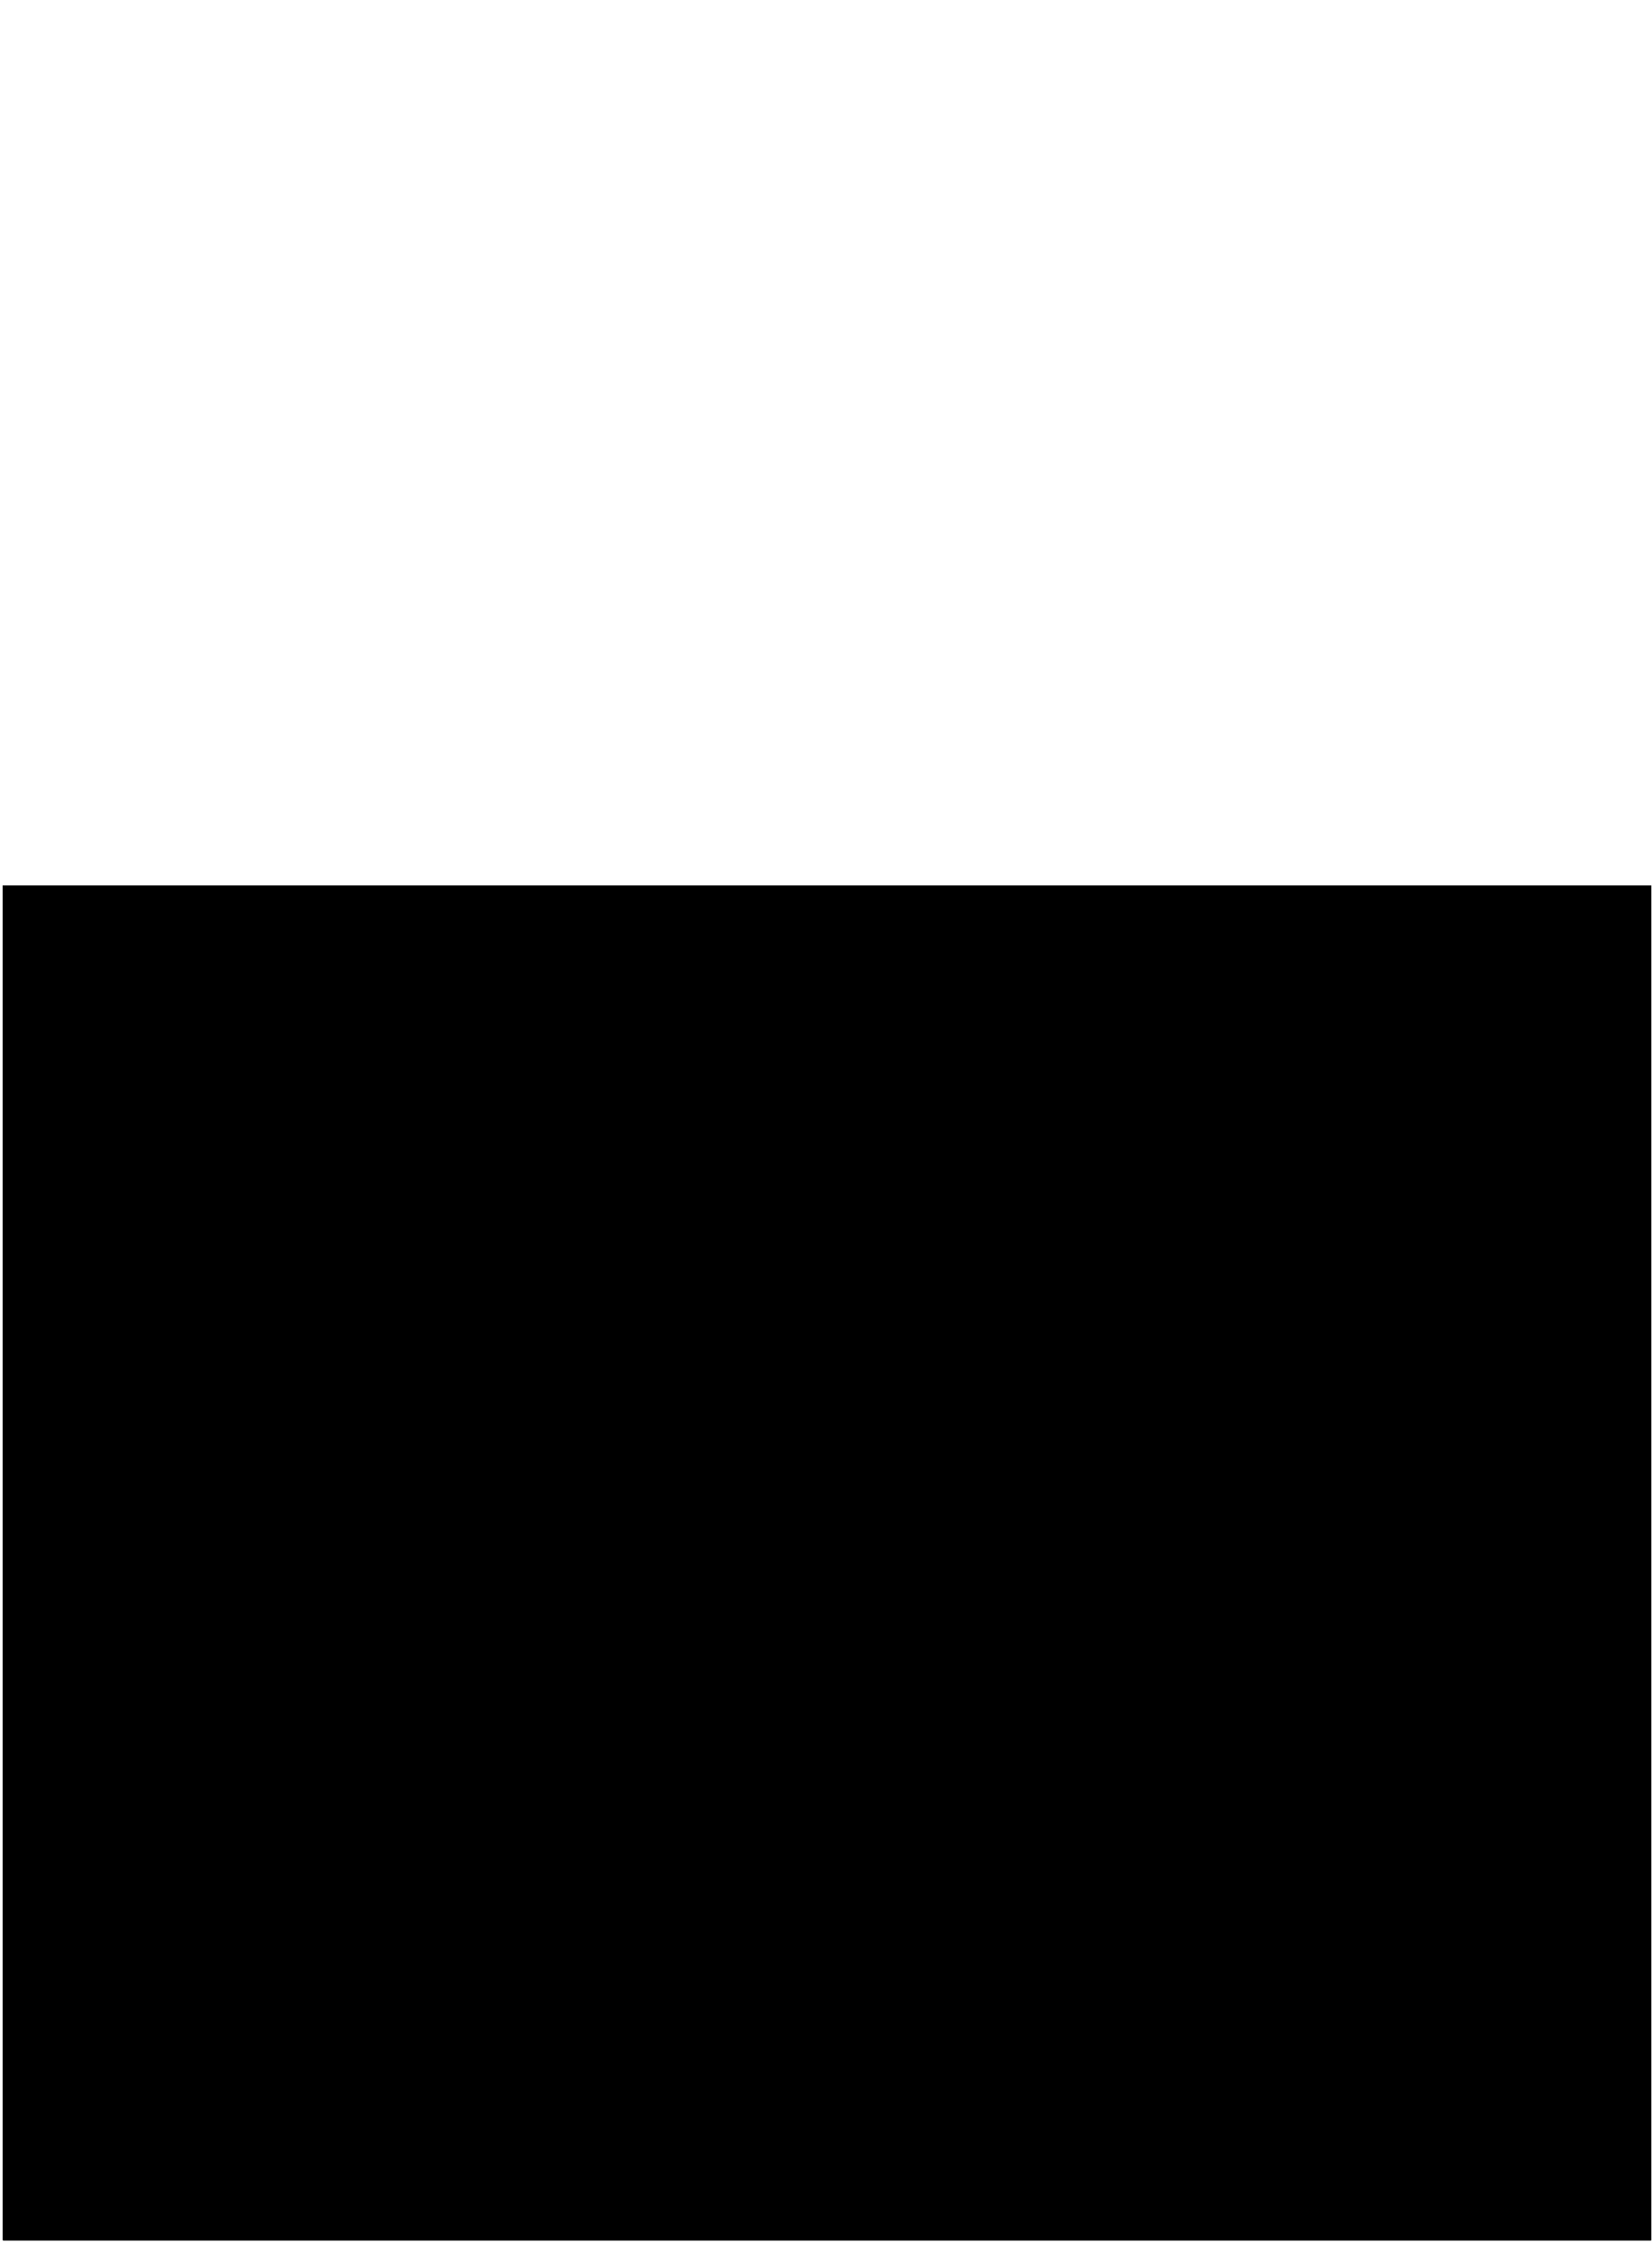 <?xml version="1.0" encoding="utf-8"?>
<!-- Generator: Adobe Illustrator 16.0.0, SVG Export Plug-In . SVG Version: 6.00 Build 0)  -->
<!DOCTYPE svg PUBLIC "-//W3C//DTD SVG 1.1//EN" "http://www.w3.org/Graphics/SVG/1.1/DTD/svg11.dtd">
<svg version="1.1" id="Layer_1" xmlns="http://www.w3.org/2000/svg" xmlns:xlink="http://www.w3.org/1999/xlink" x="0px" y="0px"
	 width="101.125px" height="137.262px" viewBox="0 0 101.125 137.262" enable-background="new 0 0 101.125 137.262"
	 xml:space="preserve">
<g>
	<g>
		<defs>
			<rect id="SVGID_1_" x="0.063" y="53.948" width="101" height="83.313"/>
		</defs>
		<clipPath id="SVGID_2_">
			<use xlink:href="#SVGID_1_"  overflow="visible"/>
		</clipPath>
		<g clip-path="url(#SVGID_2_)">
			<g>
				<defs>
					<rect id="SVGID_3_" x="0.188" y="54.206" width="100.875" height="82.924"/>
				</defs>
				<defs>
					<rect id="SVGID_4_" x="0.188" y="54.206" width="100.875" height="82.924"/>
				</defs>
				<defs>
					<rect id="SVGID_5_" x="0.188" y="54.206" width="100.875" height="82.924"/>
				</defs>
				<defs>
					<rect id="SVGID_6_" x="0.188" y="54.206" width="100.875" height="82.924"/>
				</defs>
				<defs>
					<rect id="SVGID_7_" x="0.188" y="54.206" width="100.875" height="82.924"/>
				</defs>
				<defs>
					<rect id="SVGID_8_" x="0.188" y="54.206" width="100.875" height="82.924"/>
				</defs>
				<defs>
					<rect id="SVGID_9_" x="0.188" y="54.206" width="100.875" height="82.924"/>
				</defs>
				<defs>
					<rect id="SVGID_10_" x="0.188" y="54.206" width="100.875" height="82.924"/>
				</defs>
				<clipPath id="SVGID_11_">
					<use xlink:href="#SVGID_3_"  overflow="visible"/>
				</clipPath>
				<clipPath id="SVGID_12_" clip-path="url(#SVGID_11_)">
					<use xlink:href="#SVGID_4_"  overflow="visible"/>
				</clipPath>
				<clipPath id="SVGID_13_" clip-path="url(#SVGID_12_)">
					<use xlink:href="#SVGID_5_"  overflow="visible"/>
				</clipPath>
				<clipPath id="SVGID_14_" clip-path="url(#SVGID_13_)">
					<use xlink:href="#SVGID_6_"  overflow="visible"/>
				</clipPath>
				<clipPath id="SVGID_15_" clip-path="url(#SVGID_14_)">
					<use xlink:href="#SVGID_7_"  overflow="visible"/>
				</clipPath>
				<clipPath id="SVGID_16_" clip-path="url(#SVGID_15_)">
					<use xlink:href="#SVGID_8_"  overflow="visible"/>
				</clipPath>
				<clipPath id="SVGID_17_" clip-path="url(#SVGID_16_)">
					<use xlink:href="#SVGID_9_"  overflow="visible"/>
				</clipPath>
				<clipPath id="SVGID_18_" clip-path="url(#SVGID_17_)">
					<use xlink:href="#SVGID_10_"  overflow="visible"/>
				</clipPath>
				<rect x="0.188" y="54.206" clip-path="url(#SVGID_18_)" fill="#84A93F" width="100.875" height="82.924"/>
				<g clip-path="url(#SVGID_18_)">
					<polygon fill="#62883B" points="53.819,119.615 48.01,129.74 59.625,129.74 					"/>
					<polygon fill="#62883B" points="70.653,114.167 64.844,129.74 76.459,129.74 					"/>
					<polygon fill="#62883B" points="79.202,122.648 73.395,129.74 85.01,129.74 					"/>
					<polygon fill="#62883B" points="63.309,120.159 57.5,129.74 69.116,129.74 					"/>
				</g>
				<g clip-path="url(#SVGID_18_)">
					<polygon fill="#62883B" points="27.875,66.692 24.044,81.019 31.704,81.019 					"/>
					<polygon fill="#62883B" points="38.973,62.208 35.145,81.019 42.805,81.019 					"/>
					<polygon fill="#62883B" points="44.614,70.985 40.784,81.019 48.442,81.019 					"/>
					<polygon fill="#62883B" points="34.131,67.463 30.301,81.019 37.963,81.019 					"/>
				</g>
				<path opacity="0.4" clip-path="url(#SVGID_18_)" fill="#84A93F" enable-background="new    " d="M118.321,95.667
					c0,2.708-2.844,4.904-6.354,4.904H90.167c-3.514,0-6.359-2.197-6.359-4.904c0-2.704,2.846-4.9,6.359-4.9h21.799
					C115.477,90.767,118.321,92.963,118.321,95.667z"/>
				<path opacity="0.4" clip-path="url(#SVGID_18_)" fill="#84A93F" enable-background="new    " d="M88.639,81.148
					c0,2.708-2.838,4.903-6.352,4.903H62.41c-3.509,0-6.353-2.196-6.353-4.903c0-2.703,2.844-4.901,6.353-4.901h19.876
					C85.801,76.247,88.639,78.445,88.639,81.148z"/>
				<g clip-path="url(#SVGID_18_)">
					<path fill="#62883B" d="M73.926,65.219c0,0.841-1.098,1.519-2.451,1.519s-2.453-0.677-2.453-1.519s1.1-1.524,2.453-1.524
						C72.829,63.693,73.926,64.377,73.926,65.219z"/>
					<path fill="#62883B" d="M78.122,67.98c0,0.474-0.615,0.855-1.381,0.855c-0.758,0-1.377-0.381-1.377-0.855
						c0-0.473,0.619-0.859,1.377-0.859C77.506,67.121,78.122,67.507,78.122,67.98z"/>
					<path fill="#62883B" d="M14.856,113.559c0,0.842-1.097,1.521-2.453,1.521c-1.352,0-2.451-0.678-2.451-1.521
						c0-0.84,1.099-1.523,2.451-1.523C13.759,112.035,14.856,112.719,14.856,113.559z"/>
					<path fill="#62883B" d="M32.661,121.51c0,0.469-0.619,0.86-1.379,0.86c-0.762,0-1.381-0.392-1.381-0.86
						c0-0.474,0.619-0.857,1.381-0.857C32.042,120.652,32.661,121.036,32.661,121.51z"/>
					<path fill="#62883B" d="M59.655,95.672c0,0.473-0.619,0.854-1.379,0.854c-0.764,0-1.381-0.381-1.381-0.854
						c0-0.478,0.617-0.86,1.381-0.86C59.038,94.813,59.655,95.194,59.655,95.672z"/>
					<path fill="#62883B" d="M80.573,108.645c0,0.84-1.097,1.528-2.451,1.528c-1.354,0-2.45-0.688-2.45-1.528s1.097-1.52,2.45-1.52
						C79.476,107.125,80.573,107.805,80.573,108.645z"/>
					<ellipse fill="#62883B" cx="33.731" cy="129.44" rx="2.453" ry="1.52"/>
					<path fill="#62883B" d="M16.11,125.731c0-0.469,0.617-0.861,1.377-0.861c0.762,0,1.381,0.393,1.381,0.861
						c0,0.473-0.619,0.855-1.381,0.855C16.727,126.587,16.11,126.204,16.11,125.731z"/>
					<path fill="#62883B" d="M17.963,62.517c-1.024,0-1.849-0.901-1.849-2.015c0-1.112,0.824-2.017,1.849-2.017
						c1.023,0,1.854,0.905,1.854,2.017C19.819,61.616,18.987,62.517,17.963,62.517z"/>
					<path fill="#62883B" d="M13.452,74.99c-0.57,0-1.049-0.51-1.049-1.134c0-0.627,0.479-1.137,1.049-1.137
						c0.574,0,1.041,0.51,1.041,1.137C14.495,74.48,14.028,74.99,13.452,74.99z"/>
				</g>
				<path opacity="0.4" clip-path="url(#SVGID_18_)" fill="#84A93F" enable-background="new    " d="M28.948,95.667
					c0,2.708-2.846,4.904-6.355,4.904H0.793c-3.512,0-6.357-2.197-6.357-4.904c0-2.704,2.844-4.9,6.357-4.9h21.799
					C26.102,90.767,28.948,92.963,28.948,95.667z"/>
				<path opacity="0.4" clip-path="url(#SVGID_18_)" fill="#84A93F" enable-background="new    " d="M50.625,112.097
					c0,2.709-2.84,4.905-6.354,4.905H24.397c-3.509,0-6.352-2.197-6.352-4.905c0-2.703,2.845-4.899,6.352-4.899h19.875
					C47.786,107.197,50.625,109.394,50.625,112.097z"/>
			</g>
		</g>
		<rect x="0.188" y="24.707" clip-path="url(#SVGID_2_)" fill="none" width="100.748" height="112.555"/>
	</g>
</g>
</svg>
